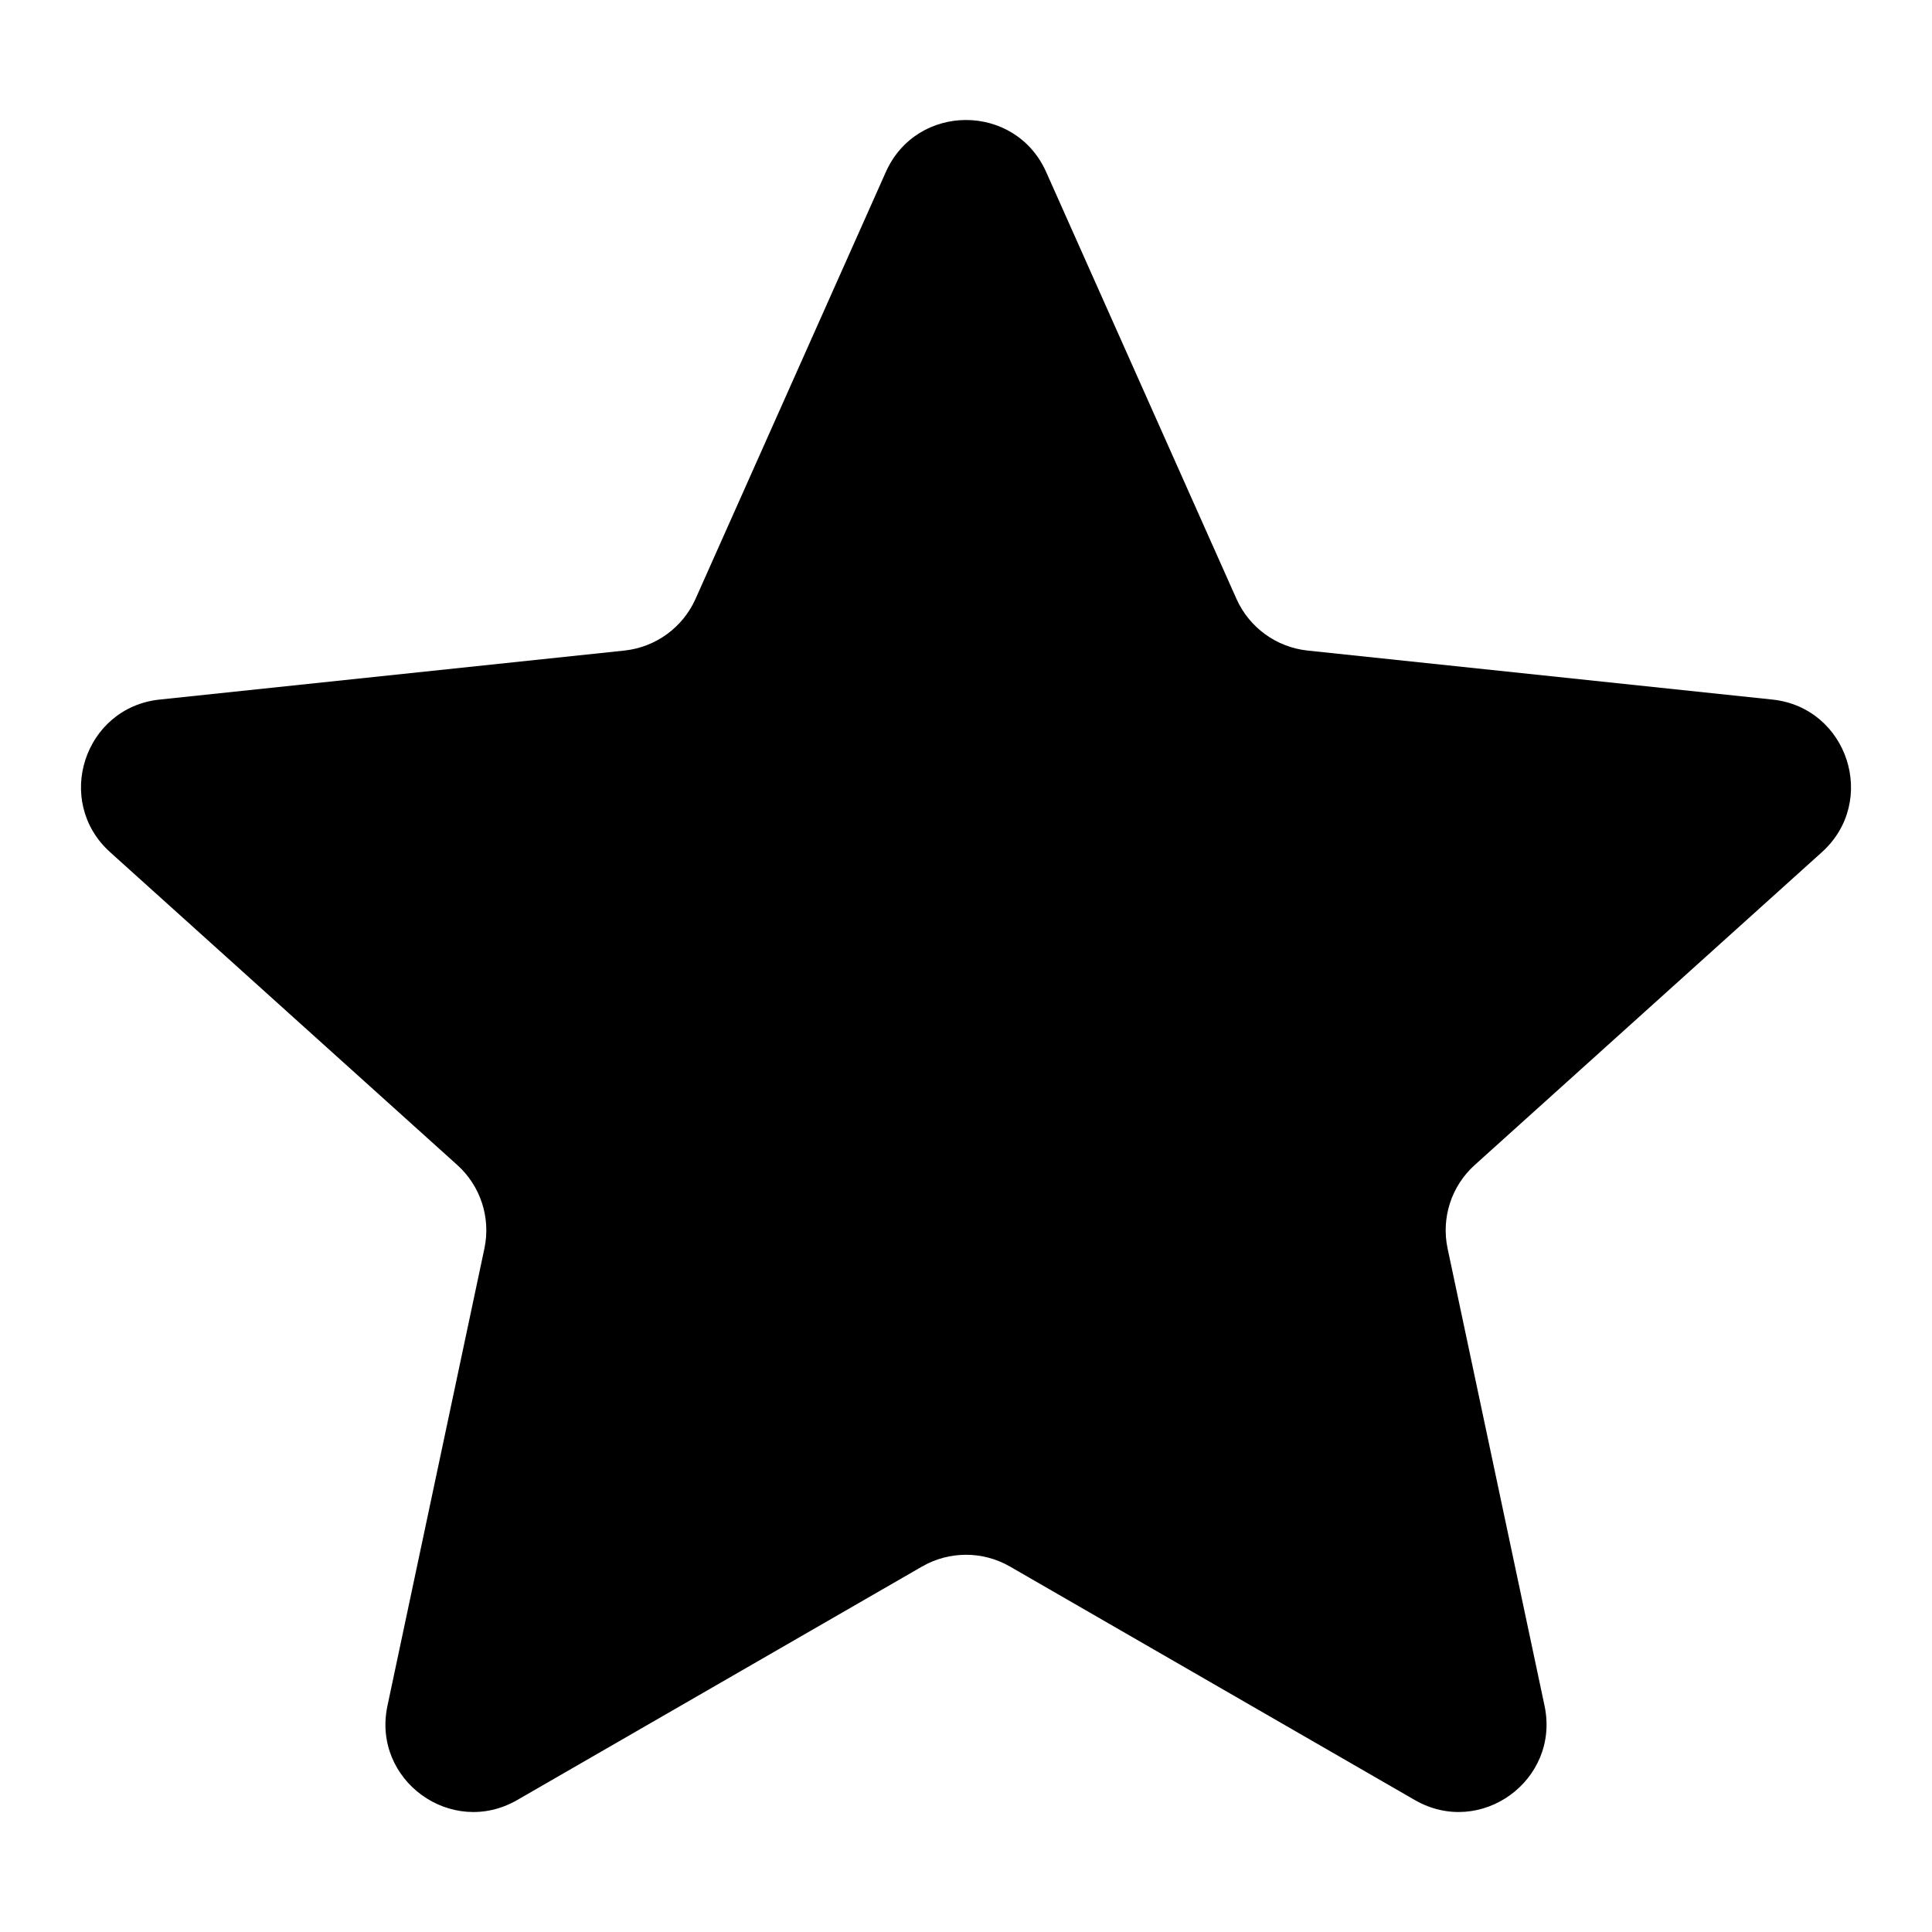 <svg width="22" height="22" viewBox="0 0 22 22" xmlns="http://www.w3.org/2000/svg"><path fill-rule="evenodd" clip-rule="evenodd" d="M11.913 1.959C11.561 1.169 10.439 1.169 10.087 1.959L7.92 6.82C7.774 7.146 7.466 7.37 7.111 7.408L1.818 7.966C0.958 8.057 0.611 9.124 1.254 9.704L5.208 13.267C5.473 13.506 5.59 13.868 5.516 14.217L4.412 19.424C4.232 20.27 5.14 20.93 5.89 20.497L10.5 17.838C10.81 17.66 11.19 17.66 11.5 17.838L16.11 20.497C16.86 20.93 17.767 20.27 17.588 19.424L16.484 14.217C16.41 13.868 16.527 13.506 16.792 13.267L20.746 9.704C21.389 9.124 21.042 8.057 20.182 7.966L14.889 7.408C14.534 7.37 14.226 7.146 14.08 6.82L11.913 1.959Z"/></svg>